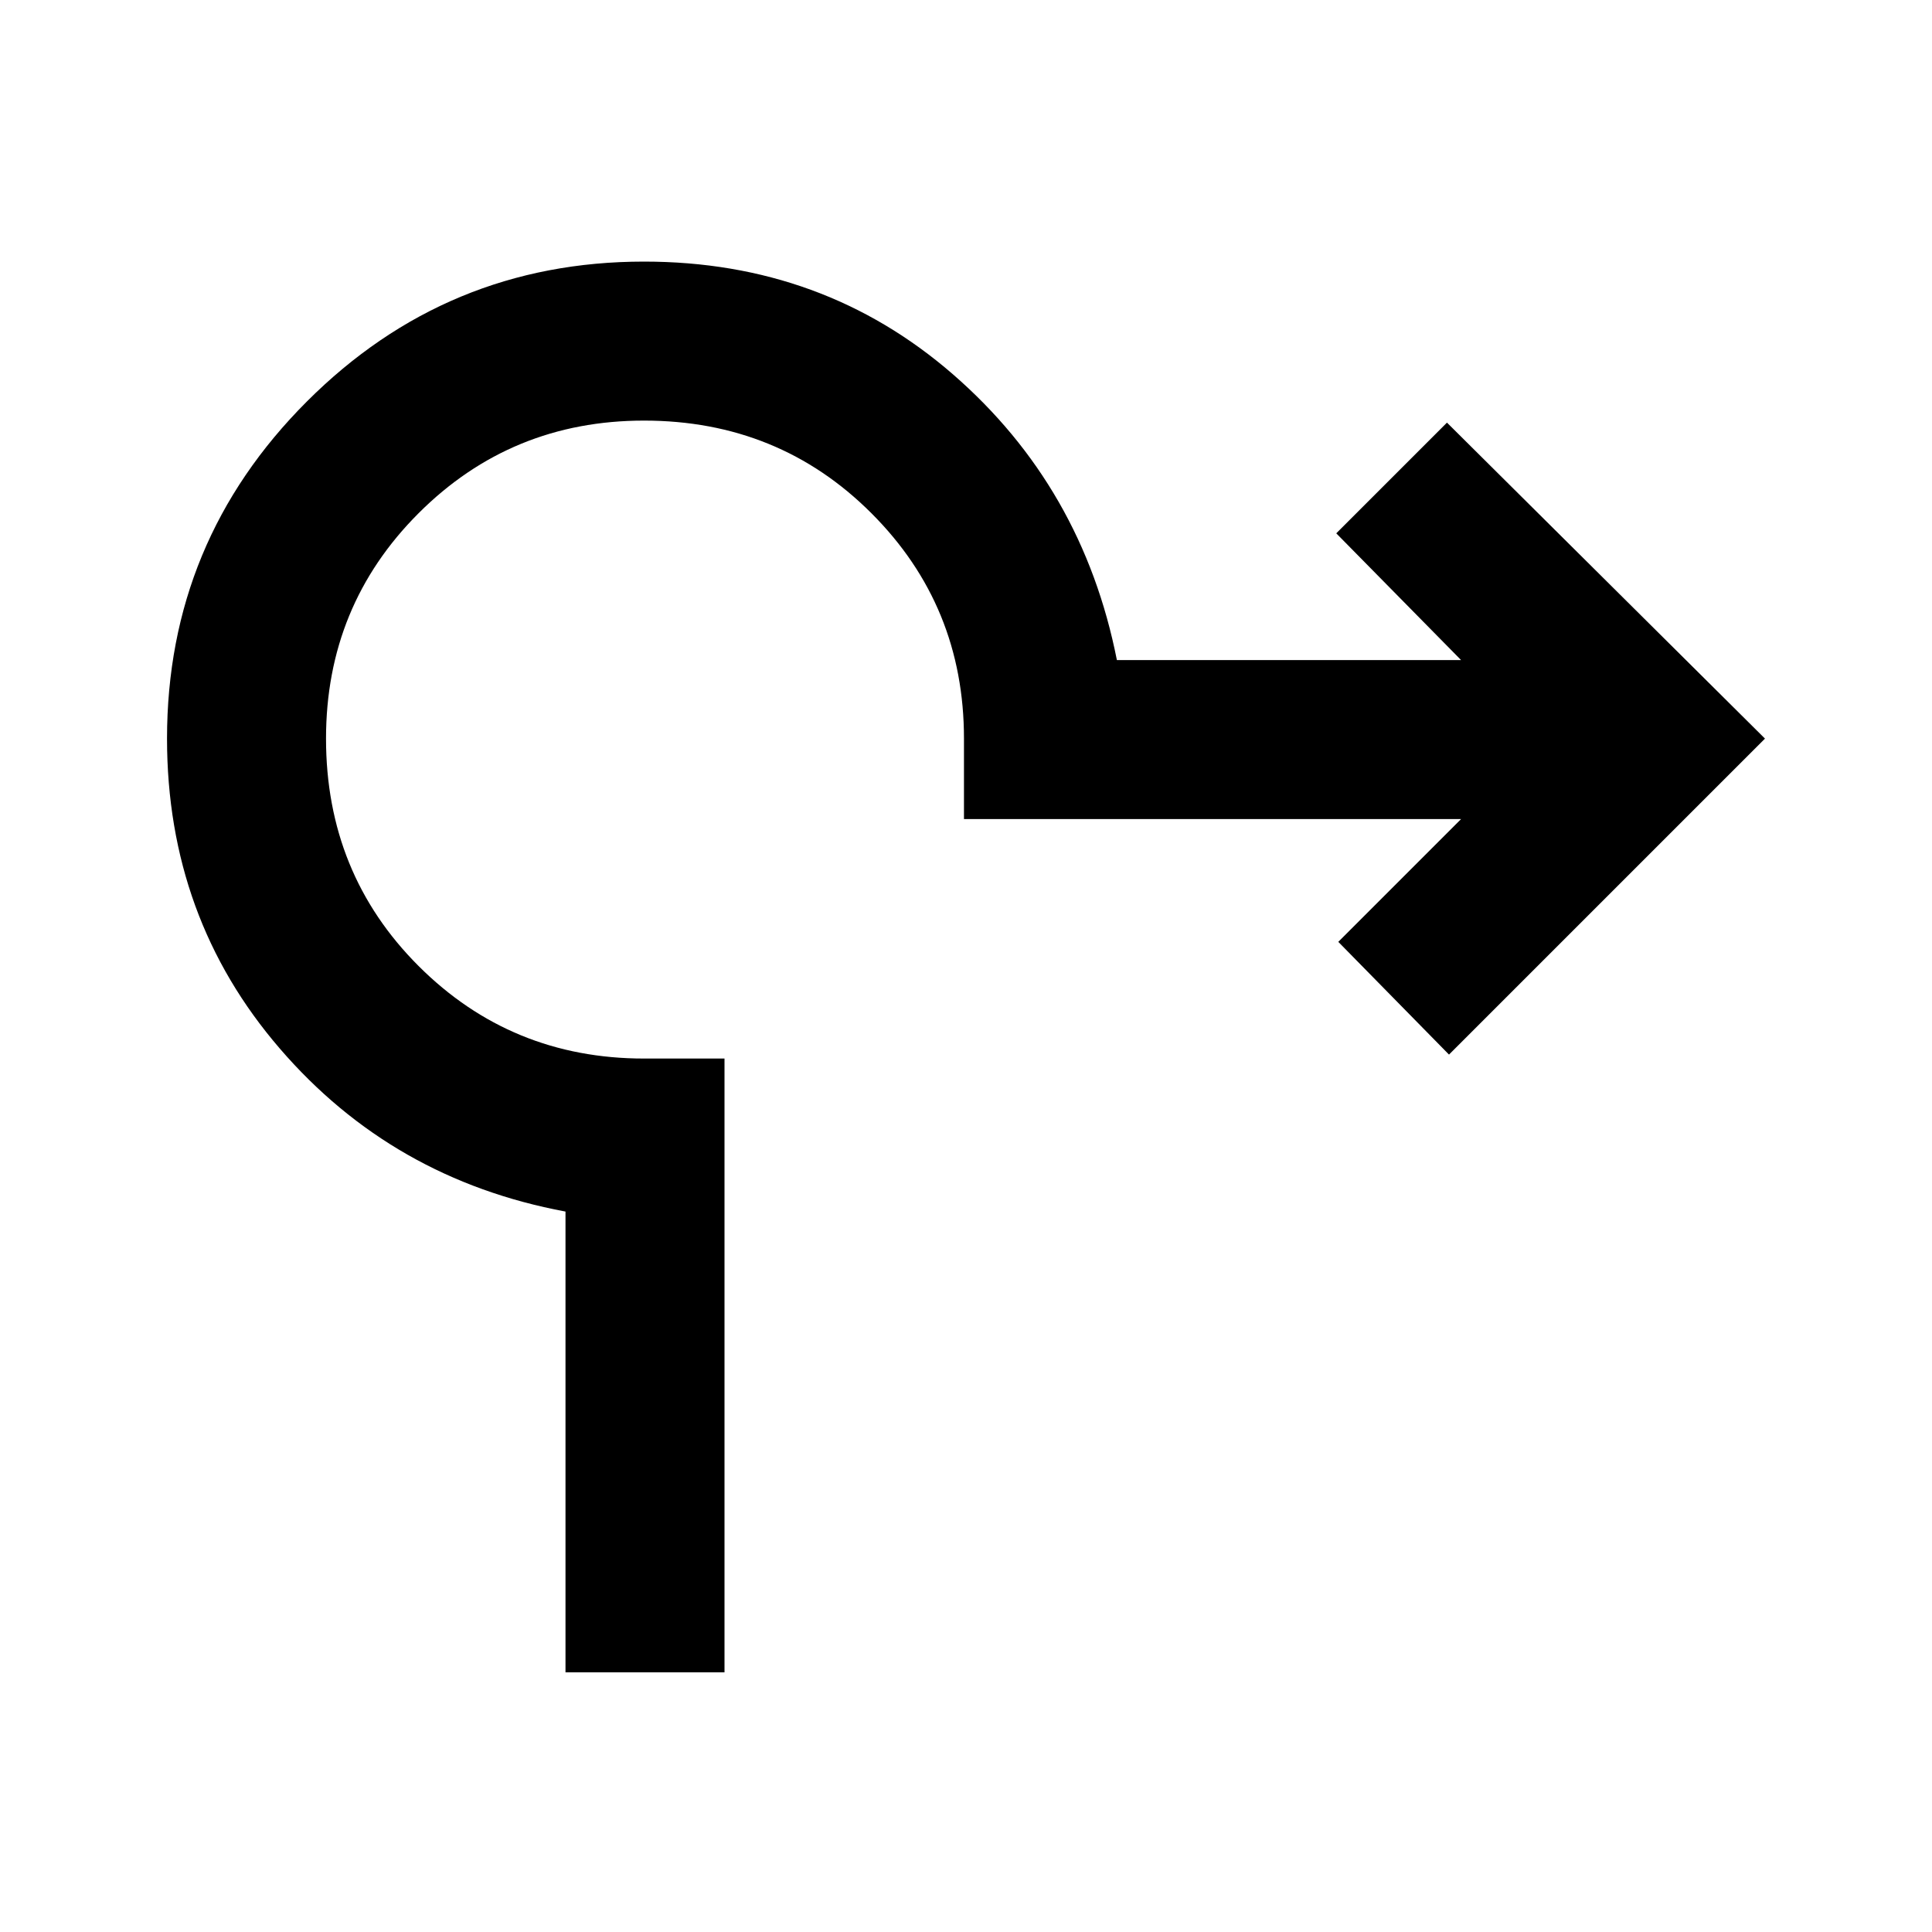 <svg xmlns="http://www.w3.org/2000/svg" height="20" width="20"><path d="M5.854 17.312v-4.77q-1.792-.334-2.958-1.688Q1.729 9.5 1.729 7.646q0-2.042 1.448-3.49 1.448-1.448 3.49-1.448 1.854 0 3.198 1.167 1.343 1.167 1.697 2.958h3.563l-1.292-1.312 1.146-1.146 3.292 3.271L15 10.917 13.854 9.75l1.271-1.271H9.979v-.833q0-1.375-.958-2.333-.959-.959-2.354-.959-1.375 0-2.334.959-.958.958-.958 2.333 0 1.396.958 2.354.959.958 2.334.958H7.5v6.354Z"/></svg>